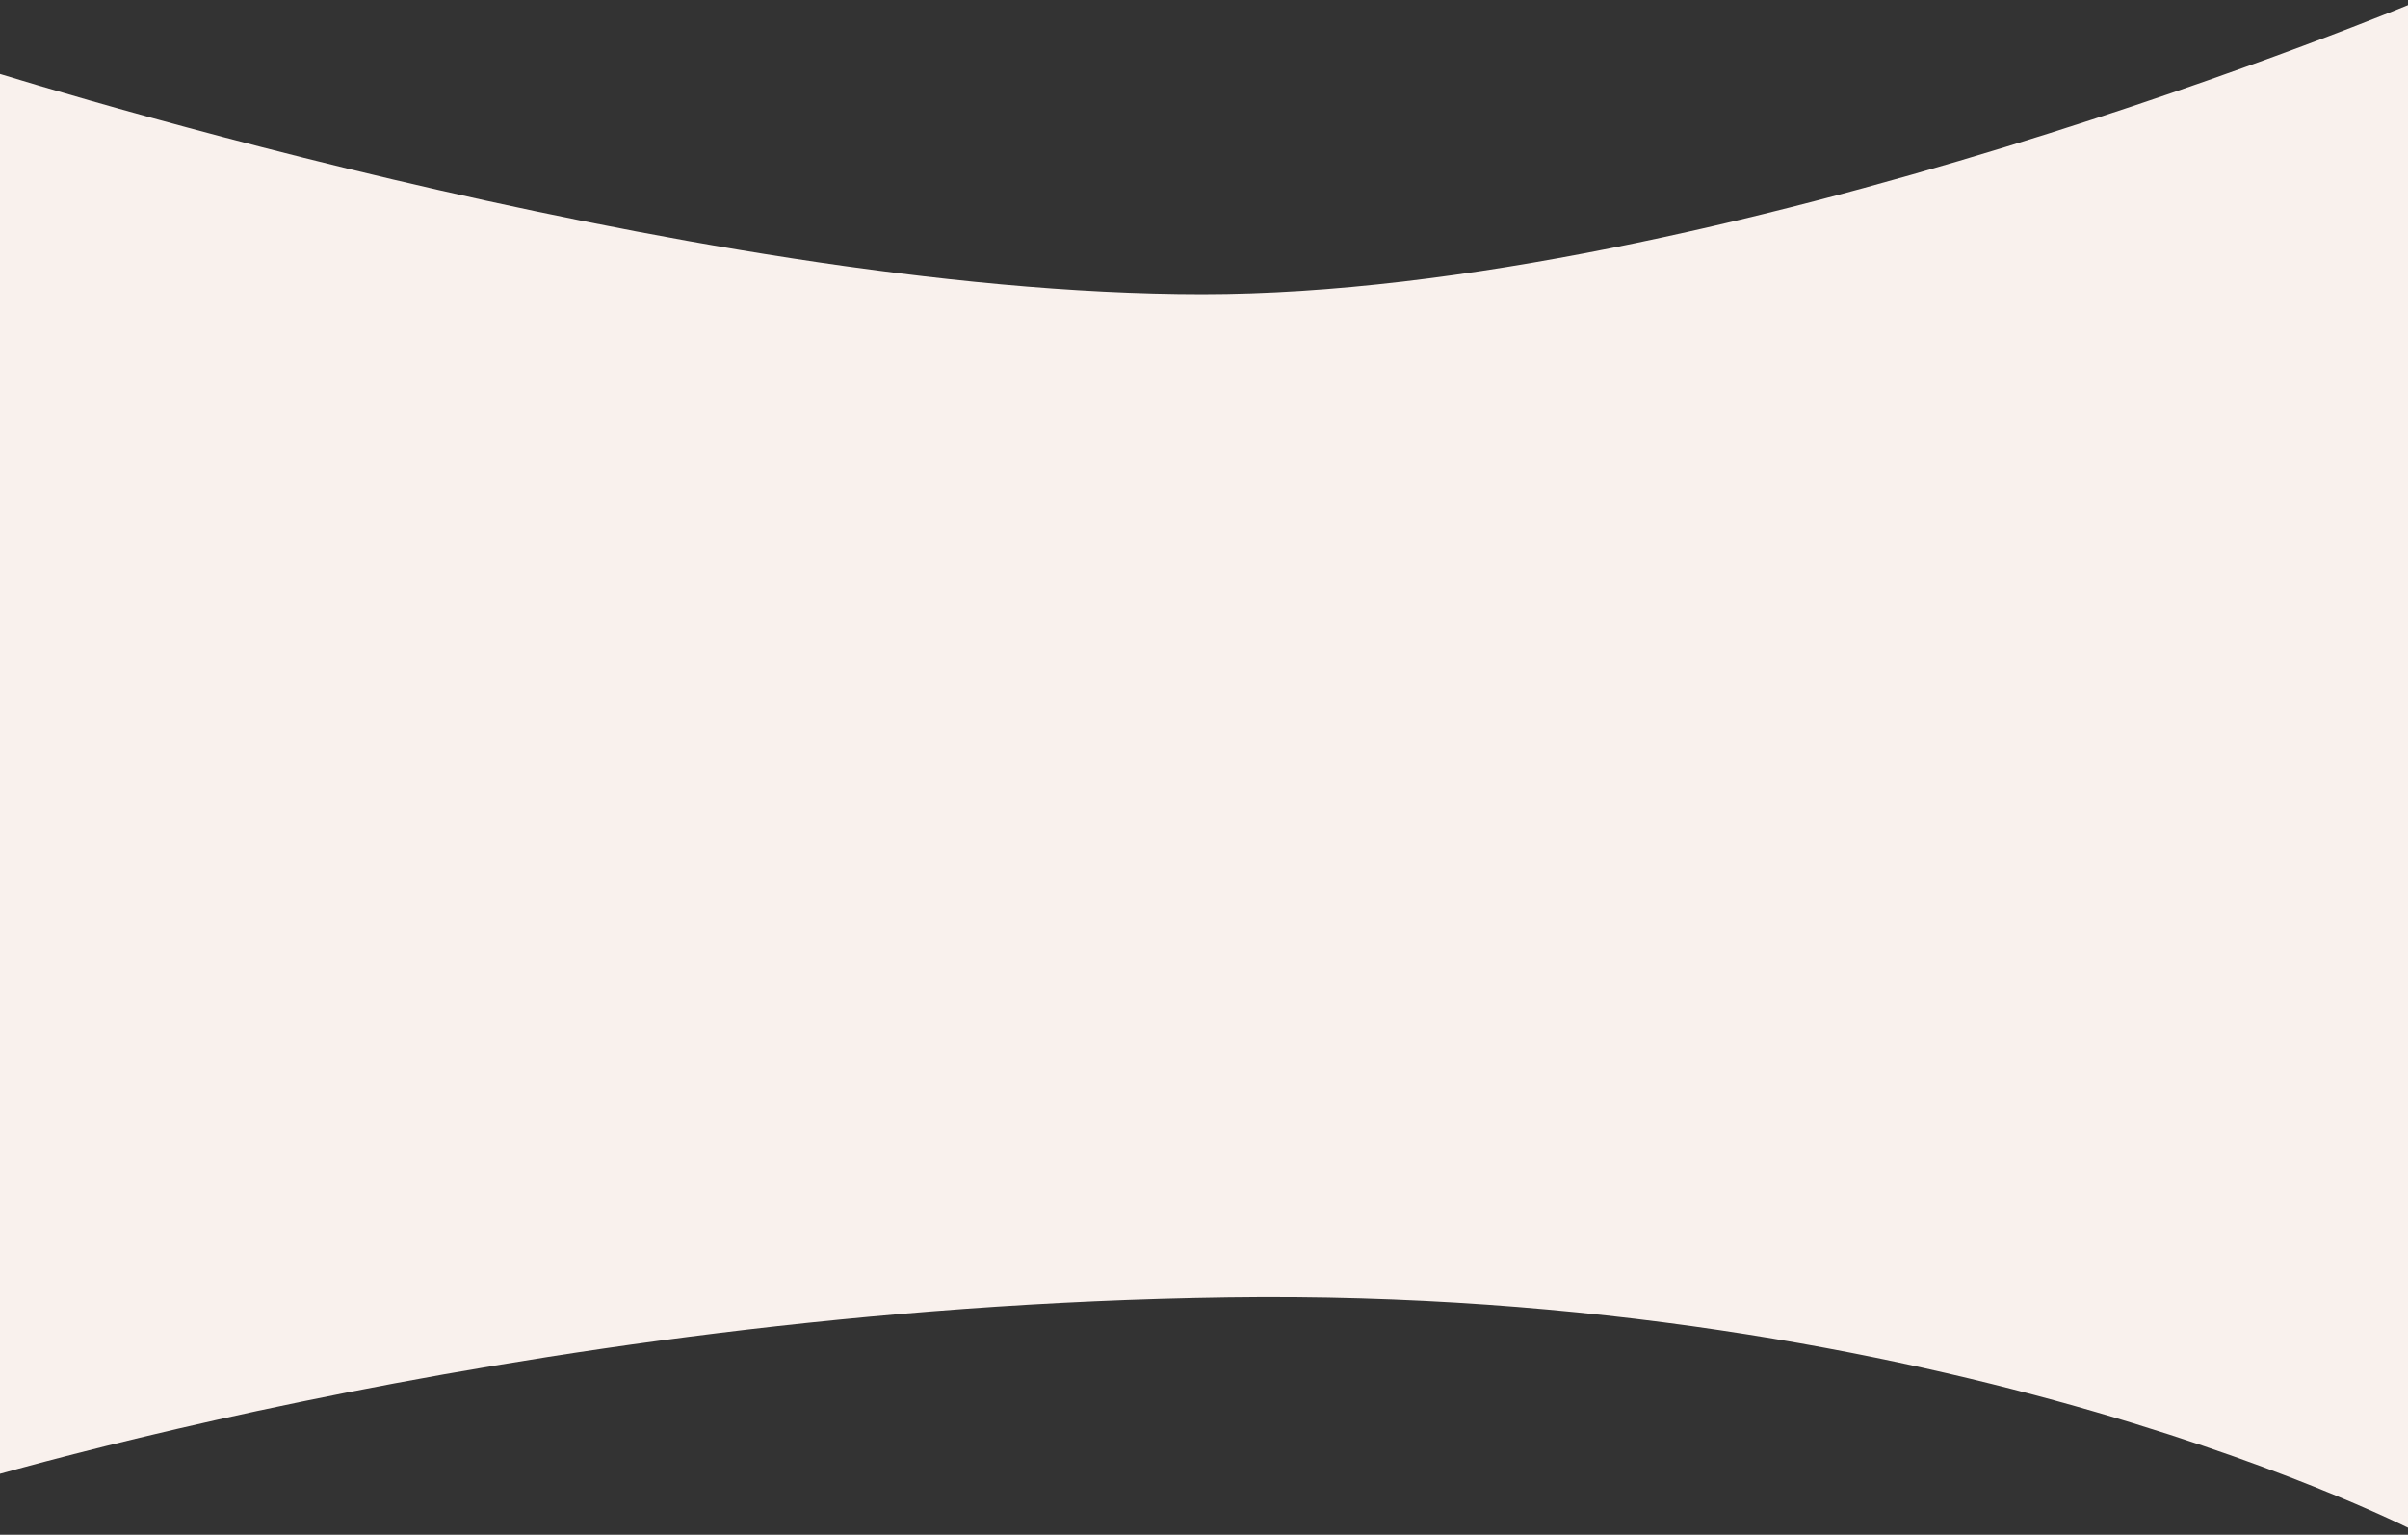 <svg width="1440" height="918" viewBox="0 0 1440 918" fill="none" xmlns="http://www.w3.org/2000/svg">
<rect x="0" y="0" width="1440" height="918" fill="#333333" stroke="none"/>
<path d="M734.496 776C302.496 782 -51.004 896.5 -51.004 896.5L-18.504 38.5C-18.504 38.5 410.496 176 718.996 176C1027.5 176 1447.5 0 1447.5 0V917.5C1447.5 917.5 1166.5 770 734.496 776Z" fill="#F9F1ED"/>
</svg>
